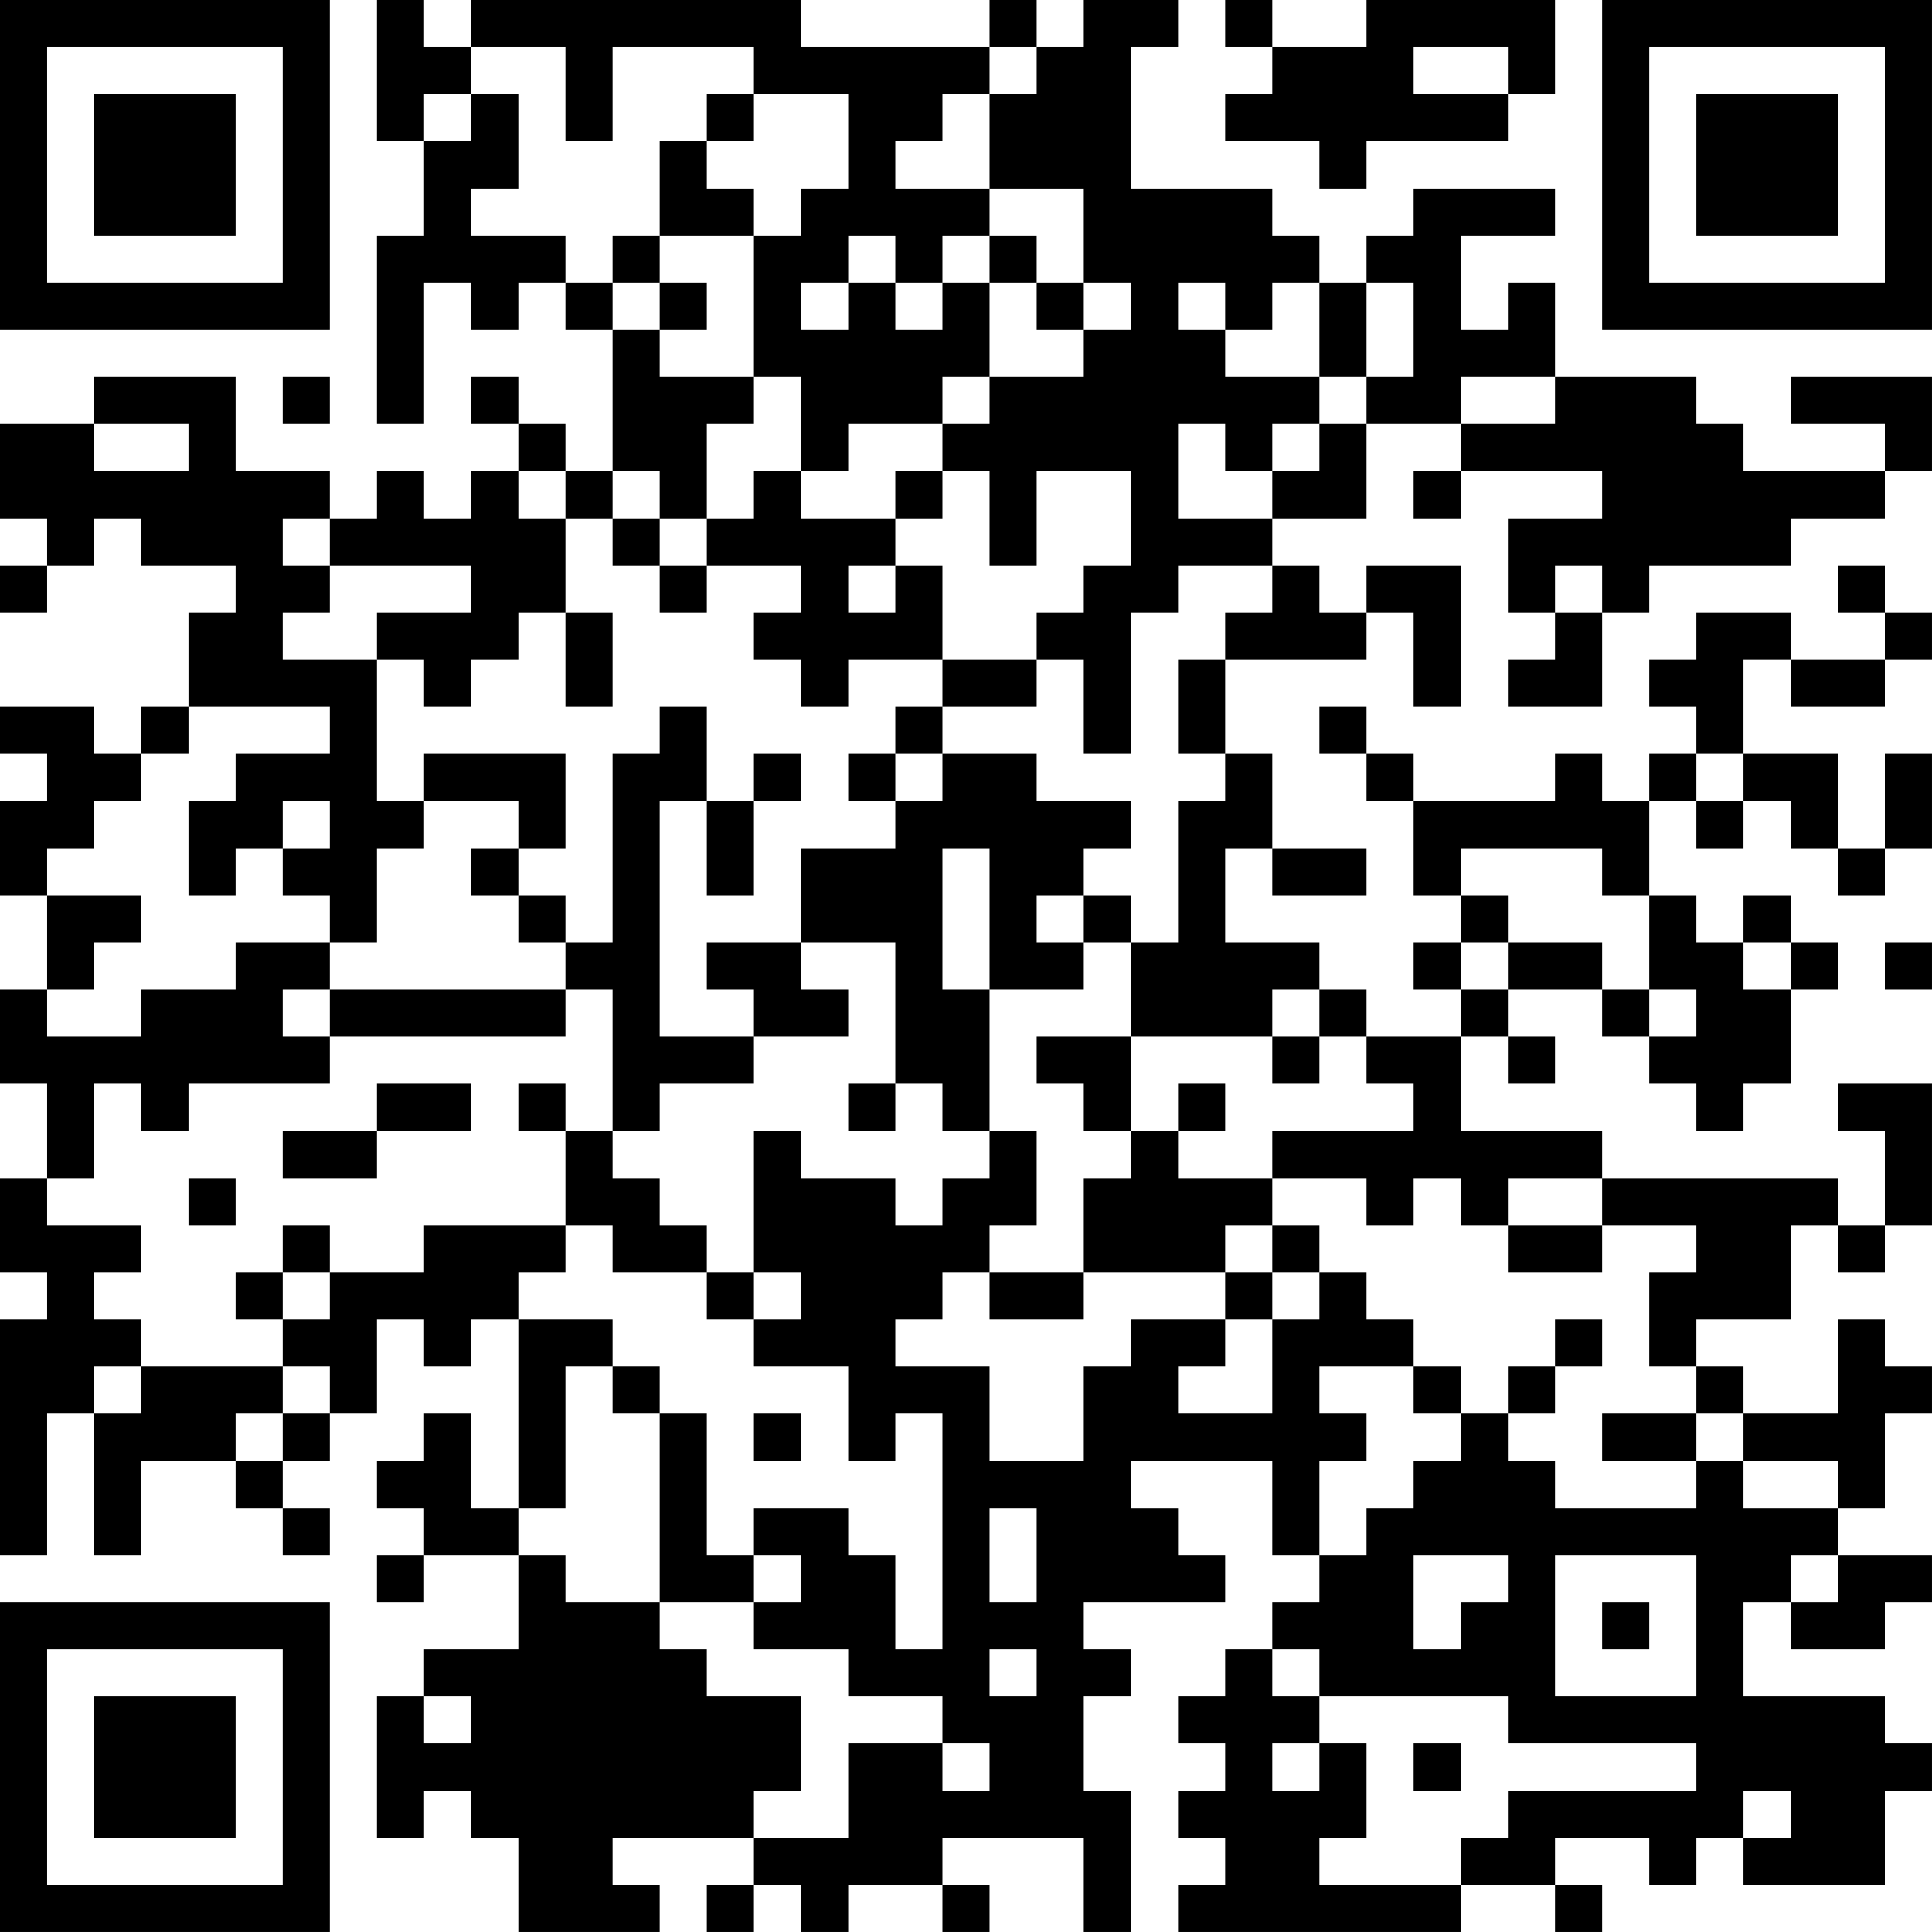 <?xml version="1.0" encoding="UTF-8"?>
<svg xmlns="http://www.w3.org/2000/svg" version="1.1" width="200" height="200" viewBox="0 0 200 200"><rect x="0" y="0" width="200" height="200" fill="#ffffff"/><g transform="scale(4.878)"><g transform="translate(0,0)"><path fill-rule="evenodd" d="M8 0L8 3L9 3L9 5L8 5L8 9L9 9L9 6L10 6L10 7L11 7L11 6L12 6L12 7L13 7L13 10L12 10L12 9L11 9L11 8L10 8L10 9L11 9L11 10L10 10L10 11L9 11L9 10L8 10L8 11L7 11L7 10L5 10L5 8L2 8L2 9L0 9L0 11L1 11L1 12L0 12L0 13L1 13L1 12L2 12L2 11L3 11L3 12L5 12L5 13L4 13L4 15L3 15L3 16L2 16L2 15L0 15L0 16L1 16L1 17L0 17L0 19L1 19L1 21L0 21L0 23L1 23L1 25L0 25L0 27L1 27L1 28L0 28L0 33L1 33L1 30L2 30L2 33L3 33L3 31L5 31L5 32L6 32L6 33L7 33L7 32L6 32L6 31L7 31L7 30L8 30L8 28L9 28L9 29L10 29L10 28L11 28L11 32L10 32L10 30L9 30L9 31L8 31L8 32L9 32L9 33L8 33L8 34L9 34L9 33L11 33L11 35L9 35L9 36L8 36L8 39L9 39L9 38L10 38L10 39L11 39L11 41L14 41L14 40L13 40L13 39L16 39L16 40L15 40L15 41L16 41L16 40L17 40L17 41L18 41L18 40L20 40L20 41L21 41L21 40L20 40L20 39L23 39L23 41L24 41L24 38L23 38L23 36L24 36L24 35L23 35L23 34L26 34L26 33L25 33L25 32L24 32L24 31L27 31L27 33L28 33L28 34L27 34L27 35L26 35L26 36L25 36L25 37L26 37L26 38L25 38L25 39L26 39L26 40L25 40L25 41L31 41L31 40L33 40L33 41L34 41L34 40L33 40L33 39L35 39L35 40L36 40L36 39L37 39L37 40L40 40L40 38L41 38L41 37L40 37L40 36L37 36L37 34L38 34L38 35L40 35L40 34L41 34L41 33L39 33L39 32L40 32L40 30L41 30L41 29L40 29L40 28L39 28L39 30L37 30L37 29L36 29L36 28L38 28L38 26L39 26L39 27L40 27L40 26L41 26L41 23L39 23L39 24L40 24L40 26L39 26L39 25L34 25L34 24L31 24L31 22L32 22L32 23L33 23L33 22L32 22L32 21L34 21L34 22L35 22L35 23L36 23L36 24L37 24L37 23L38 23L38 21L39 21L39 20L38 20L38 19L37 19L37 20L36 20L36 19L35 19L35 17L36 17L36 18L37 18L37 17L38 17L38 18L39 18L39 19L40 19L40 18L41 18L41 16L40 16L40 18L39 18L39 16L37 16L37 14L38 14L38 15L40 15L40 14L41 14L41 13L40 13L40 12L39 12L39 13L40 13L40 14L38 14L38 13L36 13L36 14L35 14L35 15L36 15L36 16L35 16L35 17L34 17L34 16L33 16L33 17L30 17L30 16L29 16L29 15L28 15L28 16L29 16L29 17L30 17L30 19L31 19L31 20L30 20L30 21L31 21L31 22L29 22L29 21L28 21L28 20L26 20L26 18L27 18L27 19L29 19L29 18L27 18L27 16L26 16L26 14L29 14L29 13L30 13L30 15L31 15L31 12L29 12L29 13L28 13L28 12L27 12L27 11L29 11L29 9L31 9L31 10L30 10L30 11L31 11L31 10L34 10L34 11L32 11L32 13L33 13L33 14L32 14L32 15L34 15L34 13L35 13L35 12L38 12L38 11L40 11L40 10L41 10L41 8L38 8L38 9L40 9L40 10L37 10L37 9L36 9L36 8L33 8L33 6L32 6L32 7L31 7L31 5L33 5L33 4L30 4L30 5L29 5L29 6L28 6L28 5L27 5L27 4L24 4L24 1L25 1L25 0L23 0L23 1L22 1L22 0L21 0L21 1L17 1L17 0L10 0L10 1L9 1L9 0ZM26 0L26 1L27 1L27 2L26 2L26 3L28 3L28 4L29 4L29 3L32 3L32 2L33 2L33 0L29 0L29 1L27 1L27 0ZM10 1L10 2L9 2L9 3L10 3L10 2L11 2L11 4L10 4L10 5L12 5L12 6L13 6L13 7L14 7L14 8L16 8L16 9L15 9L15 11L14 11L14 10L13 10L13 11L12 11L12 10L11 10L11 11L12 11L12 13L11 13L11 14L10 14L10 15L9 15L9 14L8 14L8 13L10 13L10 12L7 12L7 11L6 11L6 12L7 12L7 13L6 13L6 14L8 14L8 17L9 17L9 18L8 18L8 20L7 20L7 19L6 19L6 18L7 18L7 17L6 17L6 18L5 18L5 19L4 19L4 17L5 17L5 16L7 16L7 15L4 15L4 16L3 16L3 17L2 17L2 18L1 18L1 19L3 19L3 20L2 20L2 21L1 21L1 22L3 22L3 21L5 21L5 20L7 20L7 21L6 21L6 22L7 22L7 23L4 23L4 24L3 24L3 23L2 23L2 25L1 25L1 26L3 26L3 27L2 27L2 28L3 28L3 29L2 29L2 30L3 30L3 29L6 29L6 30L5 30L5 31L6 31L6 30L7 30L7 29L6 29L6 28L7 28L7 27L9 27L9 26L12 26L12 27L11 27L11 28L13 28L13 29L12 29L12 32L11 32L11 33L12 33L12 34L14 34L14 35L15 35L15 36L17 36L17 38L16 38L16 39L18 39L18 37L20 37L20 38L21 38L21 37L20 37L20 36L18 36L18 35L16 35L16 34L17 34L17 33L16 33L16 32L18 32L18 33L19 33L19 35L20 35L20 30L19 30L19 31L18 31L18 29L16 29L16 28L17 28L17 27L16 27L16 24L17 24L17 25L19 25L19 26L20 26L20 25L21 25L21 24L22 24L22 26L21 26L21 27L20 27L20 28L19 28L19 29L21 29L21 31L23 31L23 29L24 29L24 28L26 28L26 29L25 29L25 30L27 30L27 28L28 28L28 27L29 27L29 28L30 28L30 29L28 29L28 30L29 30L29 31L28 31L28 33L29 33L29 32L30 32L30 31L31 31L31 30L32 30L32 31L33 31L33 32L36 32L36 31L37 31L37 32L39 32L39 31L37 31L37 30L36 30L36 29L35 29L35 27L36 27L36 26L34 26L34 25L32 25L32 26L31 26L31 25L30 25L30 26L29 26L29 25L27 25L27 24L30 24L30 23L29 23L29 22L28 22L28 21L27 21L27 22L24 22L24 20L25 20L25 17L26 17L26 16L25 16L25 14L26 14L26 13L27 13L27 12L25 12L25 13L24 13L24 16L23 16L23 14L22 14L22 13L23 13L23 12L24 12L24 10L22 10L22 12L21 12L21 10L20 10L20 9L21 9L21 8L23 8L23 7L24 7L24 6L23 6L23 4L21 4L21 2L22 2L22 1L21 1L21 2L20 2L20 3L19 3L19 4L21 4L21 5L20 5L20 6L19 6L19 5L18 5L18 6L17 6L17 7L18 7L18 6L19 6L19 7L20 7L20 6L21 6L21 8L20 8L20 9L18 9L18 10L17 10L17 8L16 8L16 5L17 5L17 4L18 4L18 2L16 2L16 1L13 1L13 3L12 3L12 1ZM30 1L30 2L32 2L32 1ZM15 2L15 3L14 3L14 5L13 5L13 6L14 6L14 7L15 7L15 6L14 6L14 5L16 5L16 4L15 4L15 3L16 3L16 2ZM21 5L21 6L22 6L22 7L23 7L23 6L22 6L22 5ZM25 6L25 7L26 7L26 8L28 8L28 9L27 9L27 10L26 10L26 9L25 9L25 11L27 11L27 10L28 10L28 9L29 9L29 8L30 8L30 6L29 6L29 8L28 8L28 6L27 6L27 7L26 7L26 6ZM6 8L6 9L7 9L7 8ZM31 8L31 9L33 9L33 8ZM2 9L2 10L4 10L4 9ZM16 10L16 11L15 11L15 12L14 12L14 11L13 11L13 12L14 12L14 13L15 13L15 12L17 12L17 13L16 13L16 14L17 14L17 15L18 15L18 14L20 14L20 15L19 15L19 16L18 16L18 17L19 17L19 18L17 18L17 20L15 20L15 21L16 21L16 22L14 22L14 17L15 17L15 19L16 19L16 17L17 17L17 16L16 16L16 17L15 17L15 15L14 15L14 16L13 16L13 20L12 20L12 19L11 19L11 18L12 18L12 16L9 16L9 17L11 17L11 18L10 18L10 19L11 19L11 20L12 20L12 21L7 21L7 22L12 22L12 21L13 21L13 24L12 24L12 23L11 23L11 24L12 24L12 26L13 26L13 27L15 27L15 28L16 28L16 27L15 27L15 26L14 26L14 25L13 25L13 24L14 24L14 23L16 23L16 22L18 22L18 21L17 21L17 20L19 20L19 23L18 23L18 24L19 24L19 23L20 23L20 24L21 24L21 21L23 21L23 20L24 20L24 19L23 19L23 18L24 18L24 17L22 17L22 16L20 16L20 15L22 15L22 14L20 14L20 12L19 12L19 11L20 11L20 10L19 10L19 11L17 11L17 10ZM18 12L18 13L19 13L19 12ZM33 12L33 13L34 13L34 12ZM12 13L12 15L13 15L13 13ZM19 16L19 17L20 17L20 16ZM36 16L36 17L37 17L37 16ZM20 18L20 21L21 21L21 18ZM31 18L31 19L32 19L32 20L31 20L31 21L32 21L32 20L34 20L34 21L35 21L35 22L36 22L36 21L35 21L35 19L34 19L34 18ZM22 19L22 20L23 20L23 19ZM37 20L37 21L38 21L38 20ZM40 20L40 21L41 21L41 20ZM22 22L22 23L23 23L23 24L24 24L24 25L23 25L23 27L21 27L21 28L23 28L23 27L26 27L26 28L27 28L27 27L28 27L28 26L27 26L27 25L25 25L25 24L26 24L26 23L25 23L25 24L24 24L24 22ZM27 22L27 23L28 23L28 22ZM8 23L8 24L6 24L6 25L8 25L8 24L10 24L10 23ZM4 25L4 26L5 26L5 25ZM6 26L6 27L5 27L5 28L6 28L6 27L7 27L7 26ZM26 26L26 27L27 27L27 26ZM32 26L32 27L34 27L34 26ZM33 28L33 29L32 29L32 30L33 30L33 29L34 29L34 28ZM13 29L13 30L14 30L14 34L16 34L16 33L15 33L15 30L14 30L14 29ZM30 29L30 30L31 30L31 29ZM16 30L16 31L17 31L17 30ZM34 30L34 31L36 31L36 30ZM21 32L21 34L22 34L22 32ZM30 33L30 35L31 35L31 34L32 34L32 33ZM33 33L33 36L36 36L36 33ZM38 33L38 34L39 34L39 33ZM34 34L34 35L35 35L35 34ZM21 35L21 36L22 36L22 35ZM27 35L27 36L28 36L28 37L27 37L27 38L28 38L28 37L29 37L29 39L28 39L28 40L31 40L31 39L32 39L32 38L36 38L36 37L32 37L32 36L28 36L28 35ZM9 36L9 37L10 37L10 36ZM30 37L30 38L31 38L31 37ZM37 38L37 39L38 39L38 38ZM0 0L0 7L7 7L7 0ZM1 1L1 6L6 6L6 1ZM2 2L2 5L5 5L5 2ZM34 0L34 7L41 7L41 0ZM35 1L35 6L40 6L40 1ZM36 2L36 5L39 5L39 2ZM0 34L0 41L7 41L7 34ZM1 35L1 40L6 40L6 35ZM2 36L2 39L5 39L5 36Z" fill="#000000"/></g></g></svg>
